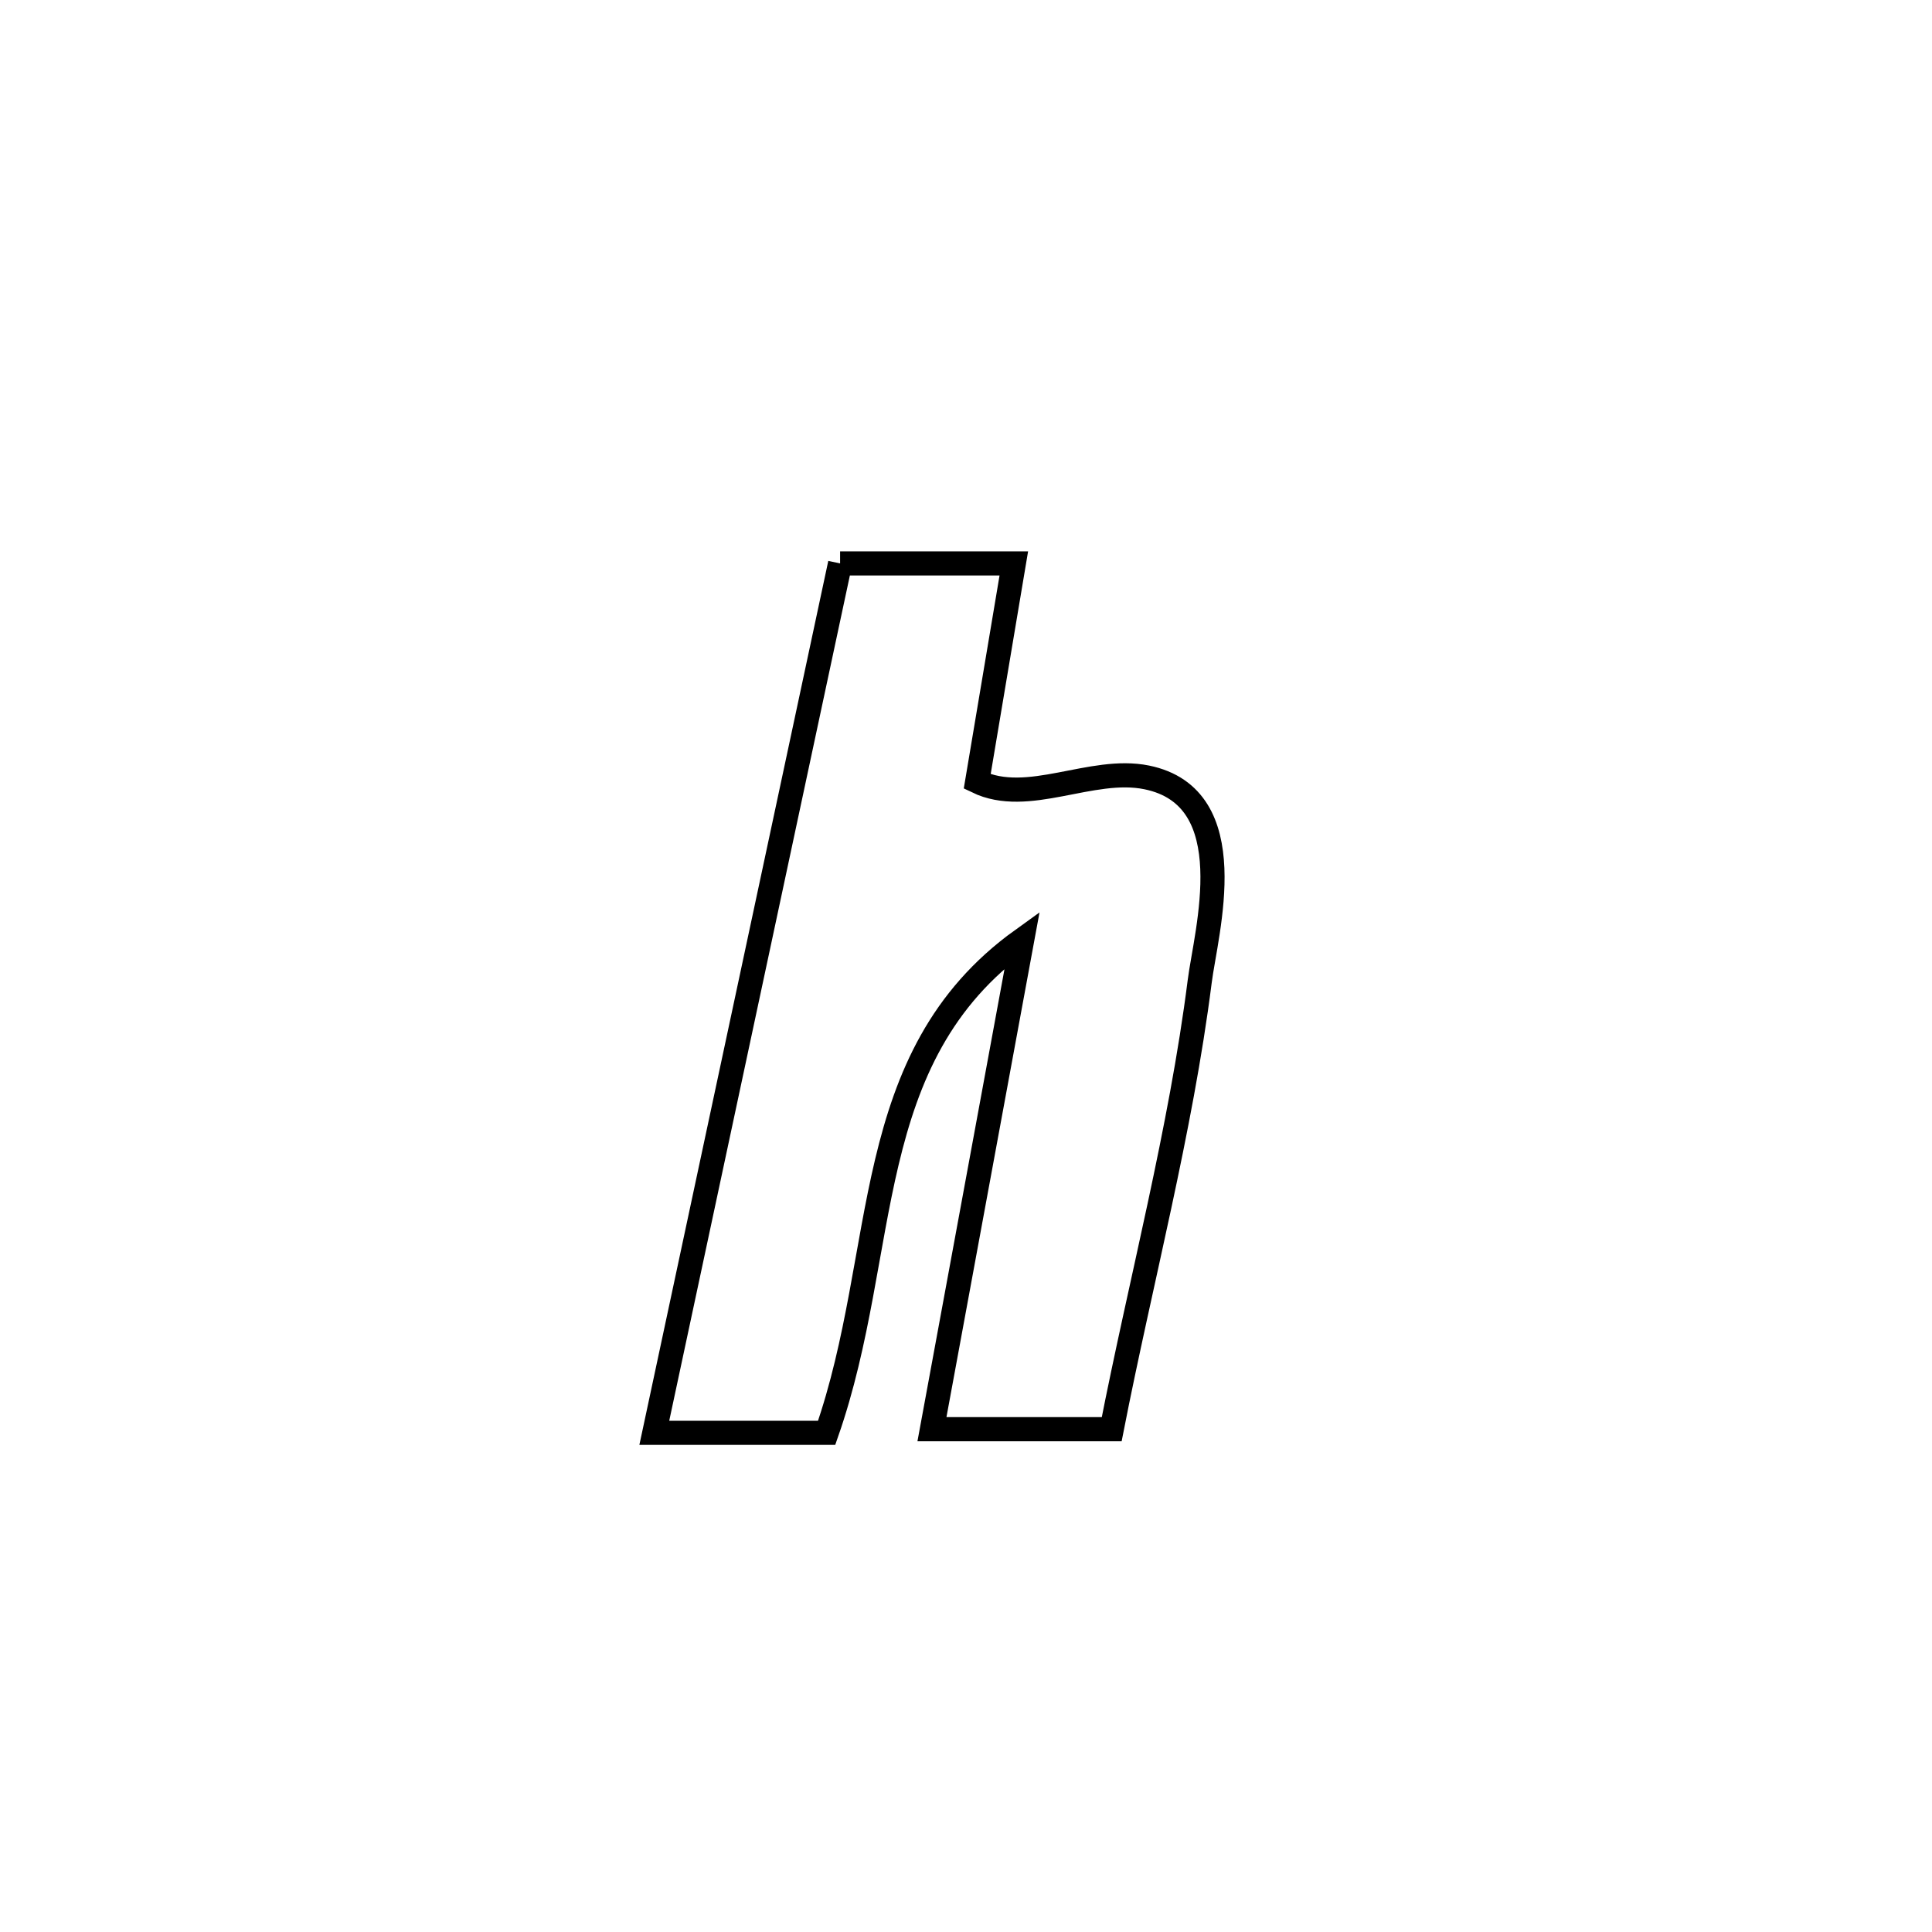 <svg xmlns="http://www.w3.org/2000/svg" viewBox="0.0 0.0 24.0 24.0" height="200px" width="200px"><path fill="none" stroke="black" stroke-width=".3" stroke-opacity="1.0"  filling="0" d="M10.436 6.999 L10.436 6.999 C11.156 6.999 11.875 6.999 12.594 6.999 L12.594 6.999 C12.442 7.902 12.291 8.805 12.139 9.708 L12.139 9.708 C12.771 10.013 13.556 9.517 14.244 9.657 C15.464 9.905 14.98 11.58 14.903 12.193 C14.668 14.047 14.169 15.92 13.81 17.754 L13.81 17.754 C13.773 17.754 11.595 17.754 11.577 17.754 L11.577 17.754 C11.95 15.727 12.324 13.701 12.698 11.674 L12.698 11.674 C10.662 13.138 11.062 15.528 10.269 17.799 L10.269 17.799 C9.556 17.799 8.842 17.799 8.128 17.799 L8.128 17.799 C8.513 15.999 8.898 14.199 9.282 12.399 C9.667 10.599 10.052 8.799 10.436 6.999 L10.436 6.999"></path></svg>